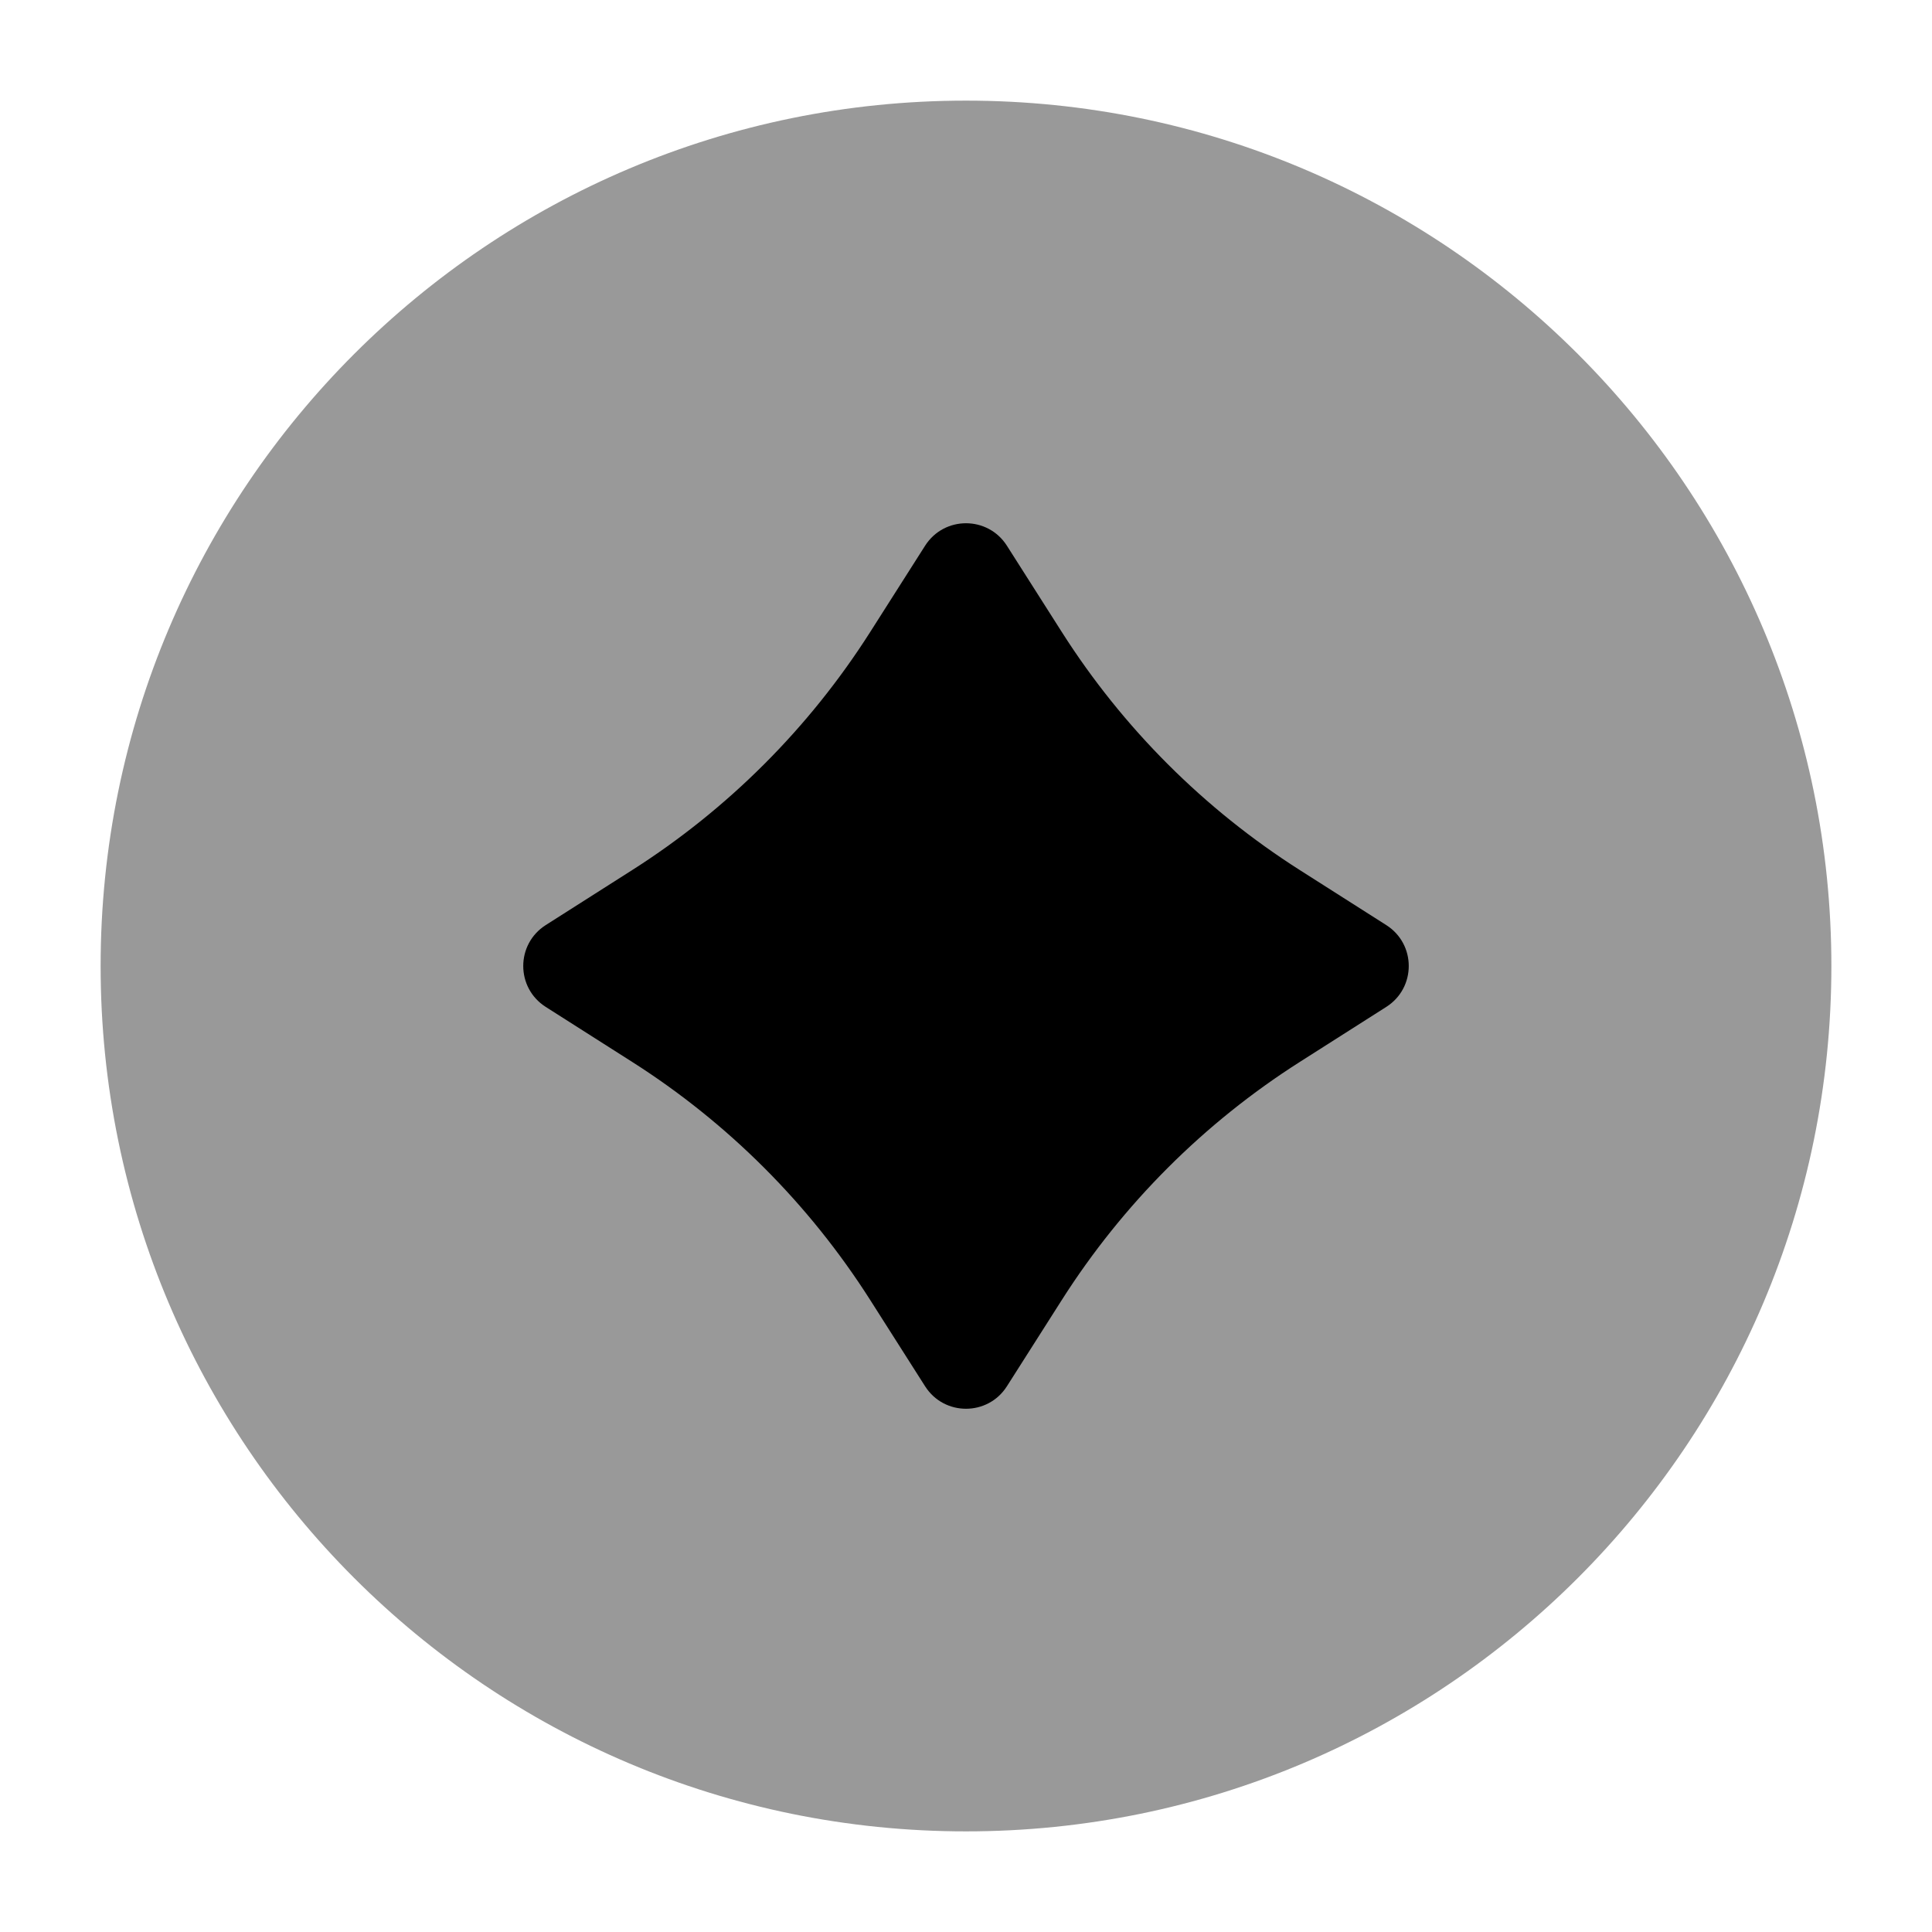 <svg width="24" height="24" viewBox="0 0 24 24" xmlns="http://www.w3.org/2000/svg">
<path opacity="0.4" d="M1.25 12C1.25 6.063 6.063 1.25 12 1.25C17.937 1.25 22.75 6.063 22.75 12C22.75 17.937 17.937 22.75 12 22.75C6.063 22.75 1.25 17.937 1.25 12Z" fill="currentColor"/>
<path d="M11.492 6.779C11.729 6.407 12.271 6.407 12.508 6.779L13.192 7.854C13.949 9.043 14.957 10.051 16.146 10.808L17.221 11.492C17.593 11.729 17.593 12.271 17.221 12.508L16.146 13.192C14.957 13.949 13.949 14.957 13.192 16.146L12.508 17.221C12.271 17.593 11.729 17.593 11.492 17.221L10.808 16.146C10.051 14.957 9.043 13.949 7.854 13.192L6.779 12.508C6.407 12.271 6.407 11.729 6.779 11.492L7.854 10.808C9.043 10.051 10.051 9.043 10.808 7.854L11.492 6.779Z" fill="currentColor"/>
</svg>
